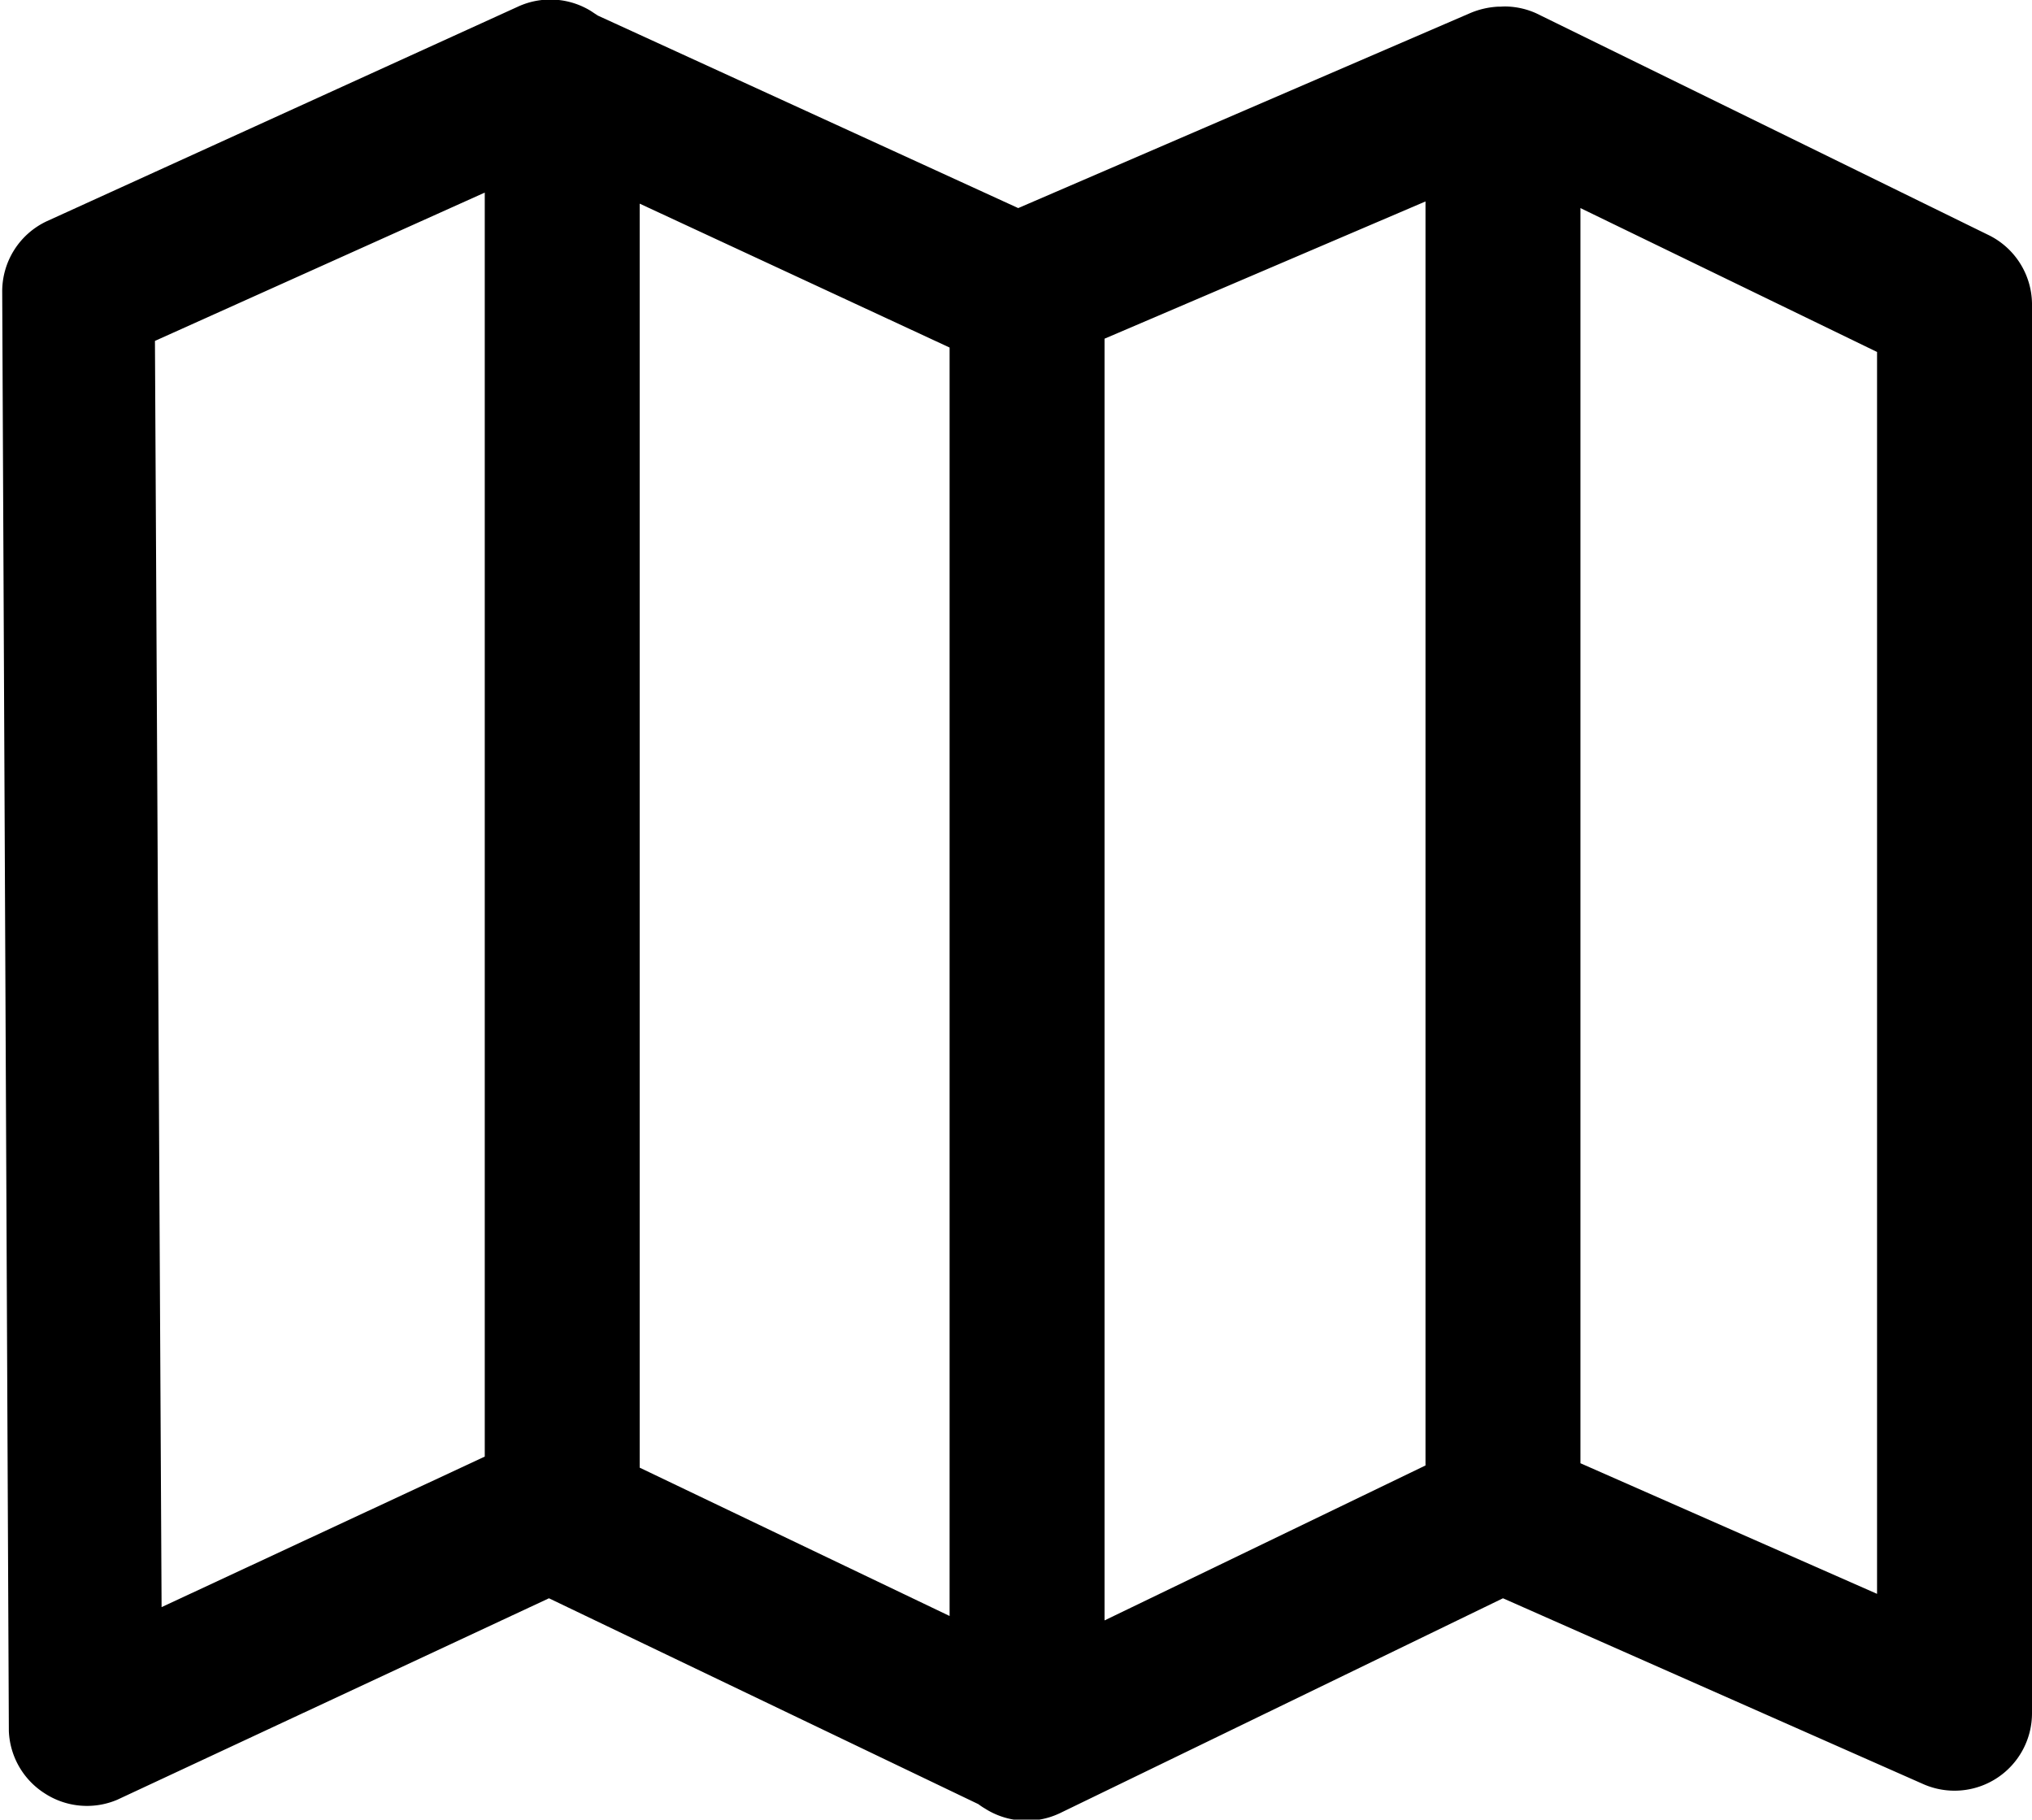<svg xmlns="http://www.w3.org/2000/svg" viewBox="0 0 91.8 82.2"><path d="M89.8 10.6L69.4.6a3.5 3.5 0 0 0-1.2-.3 2.6 2.6 0 0 0-.4 0h-.1a3.7 3.7 0 0 0-1.3.3L46 9.4 27 .7l-.3-.2a3.5 3.5 0 0 0-3.3-.2L2.1 10a3.5 3.5 0 0 0-2 3.2l.3 65A3.5 3.5 0 0 0 2 81a3.5 3.5 0 0 0 3.3.3l19.5-9.1 19.4 9.3a3 3 0 0 0 .3.2 3.5 3.5 0 0 0 3.4.2l20-9.7 19 8.4a3.5 3.5 0 0 0 4.9-3.2V13.7a3.5 3.5 0 0 0-2-3.1zM7 15.4l14.9-6.7v57.1L7.3 72.6zm21.9-6.2l14 6.5V73l-14-6.7zm21 6.1l14.5-6.2v57.1l-14.5 7zM84.8 72l-13.4-5.9V9.4l13.4 6.5z" data-name="Ebene 2"/></svg>